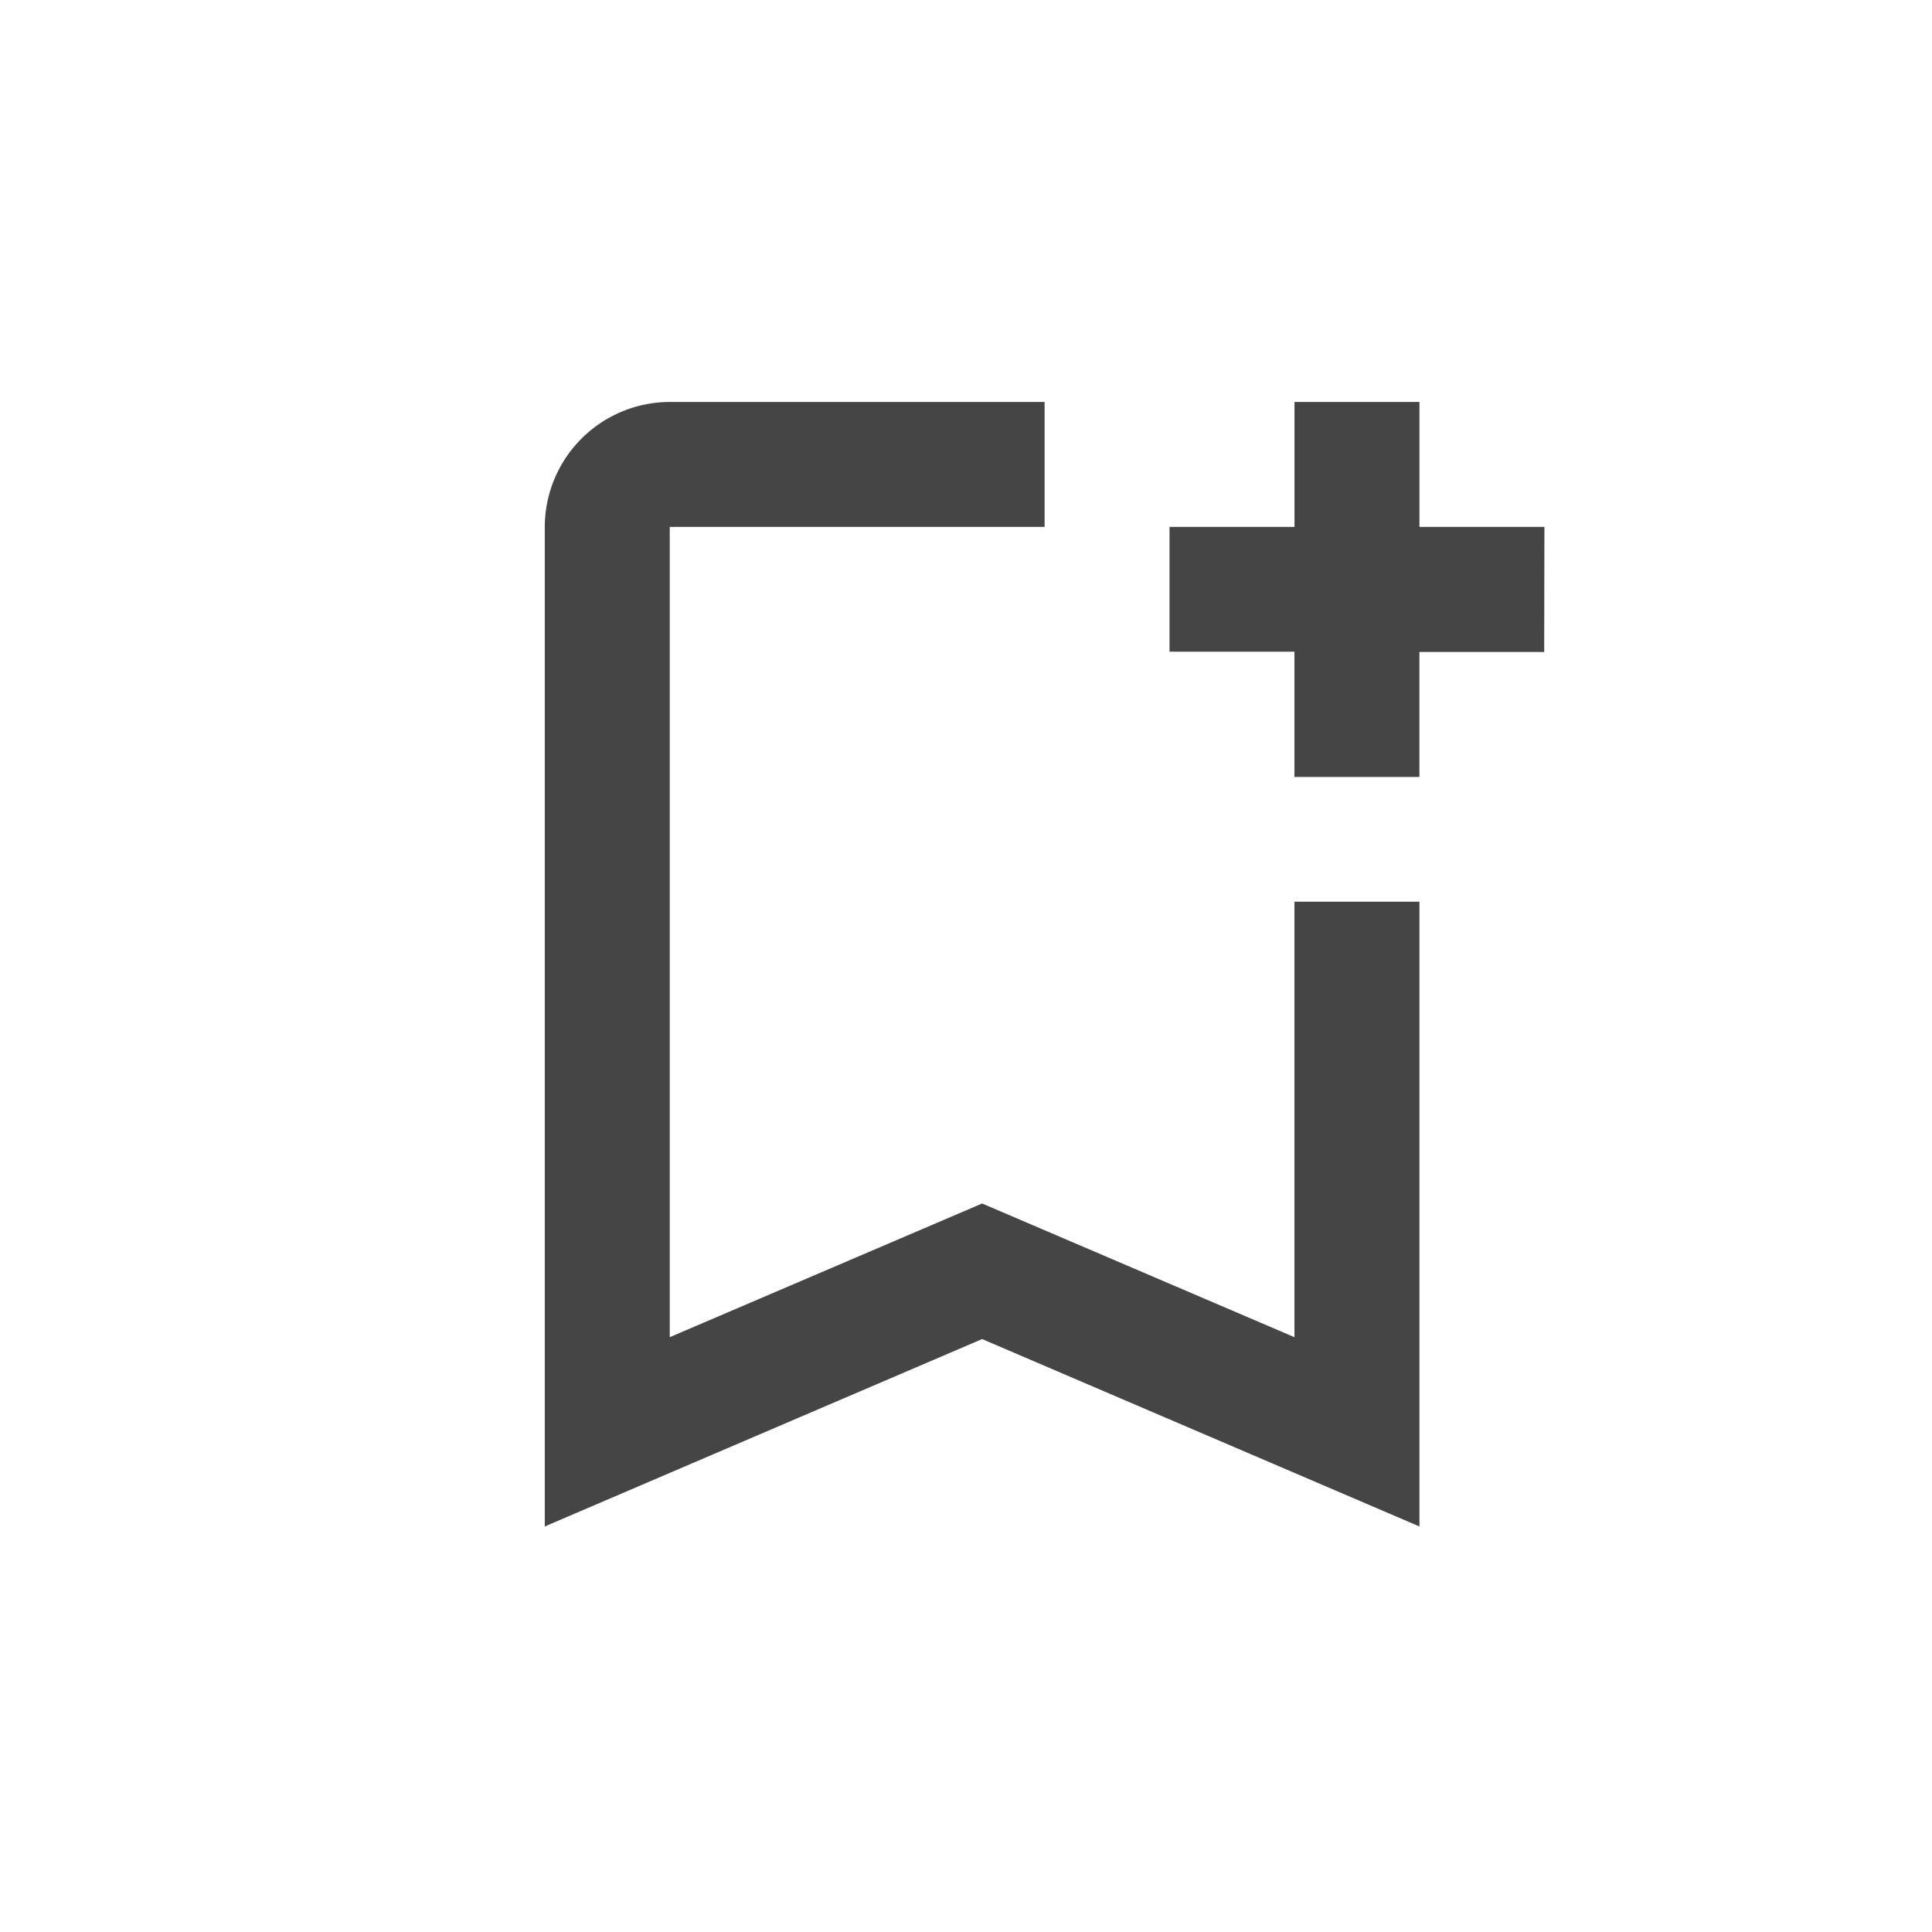 <svg id="Component_31_5" data-name="Component 31 – 5" xmlns="http://www.w3.org/2000/svg" width="41" height="41" viewBox="0 0 41 41">
  <g id="bookmark_add_black_24dp">
    <rect id="Rectangle_6342" data-name="Rectangle 6342" width="41" height="41" fill="none"/>
    <path id="Path_29346" data-name="Path 29346" d="M20.909,13.606v9.241L14.281,20.01,7.652,22.847V5.652h7.955V3H7.652A2.659,2.659,0,0,0,5,5.652V26.864l9.281-3.977,9.281,3.977V13.606Zm5.3-5.3H23.561v2.652H20.909V8.3H18.258V5.652h2.652V3h2.652V5.652h2.652Z" transform="translate(6.561 5.53)" fill="#454545"/>
  </g>
  <g id="turned_in_black_24dp">
    <path id="Path_29347" data-name="Path 29347" d="M0,0H40.925V40.925H0Z" fill="none"/>
    <path id="Path_29348" data-name="Path 29348" d="M23.306,3H8.051A3.047,3.047,0,0,0,5.015,6.051L5,30.46l10.679-4.577L26.357,30.46V6.051A3.06,3.06,0,0,0,23.306,3Z" transform="translate(5.784 3.733)" fill="#d7373f" opacity="0"/>
  </g>
</svg>
